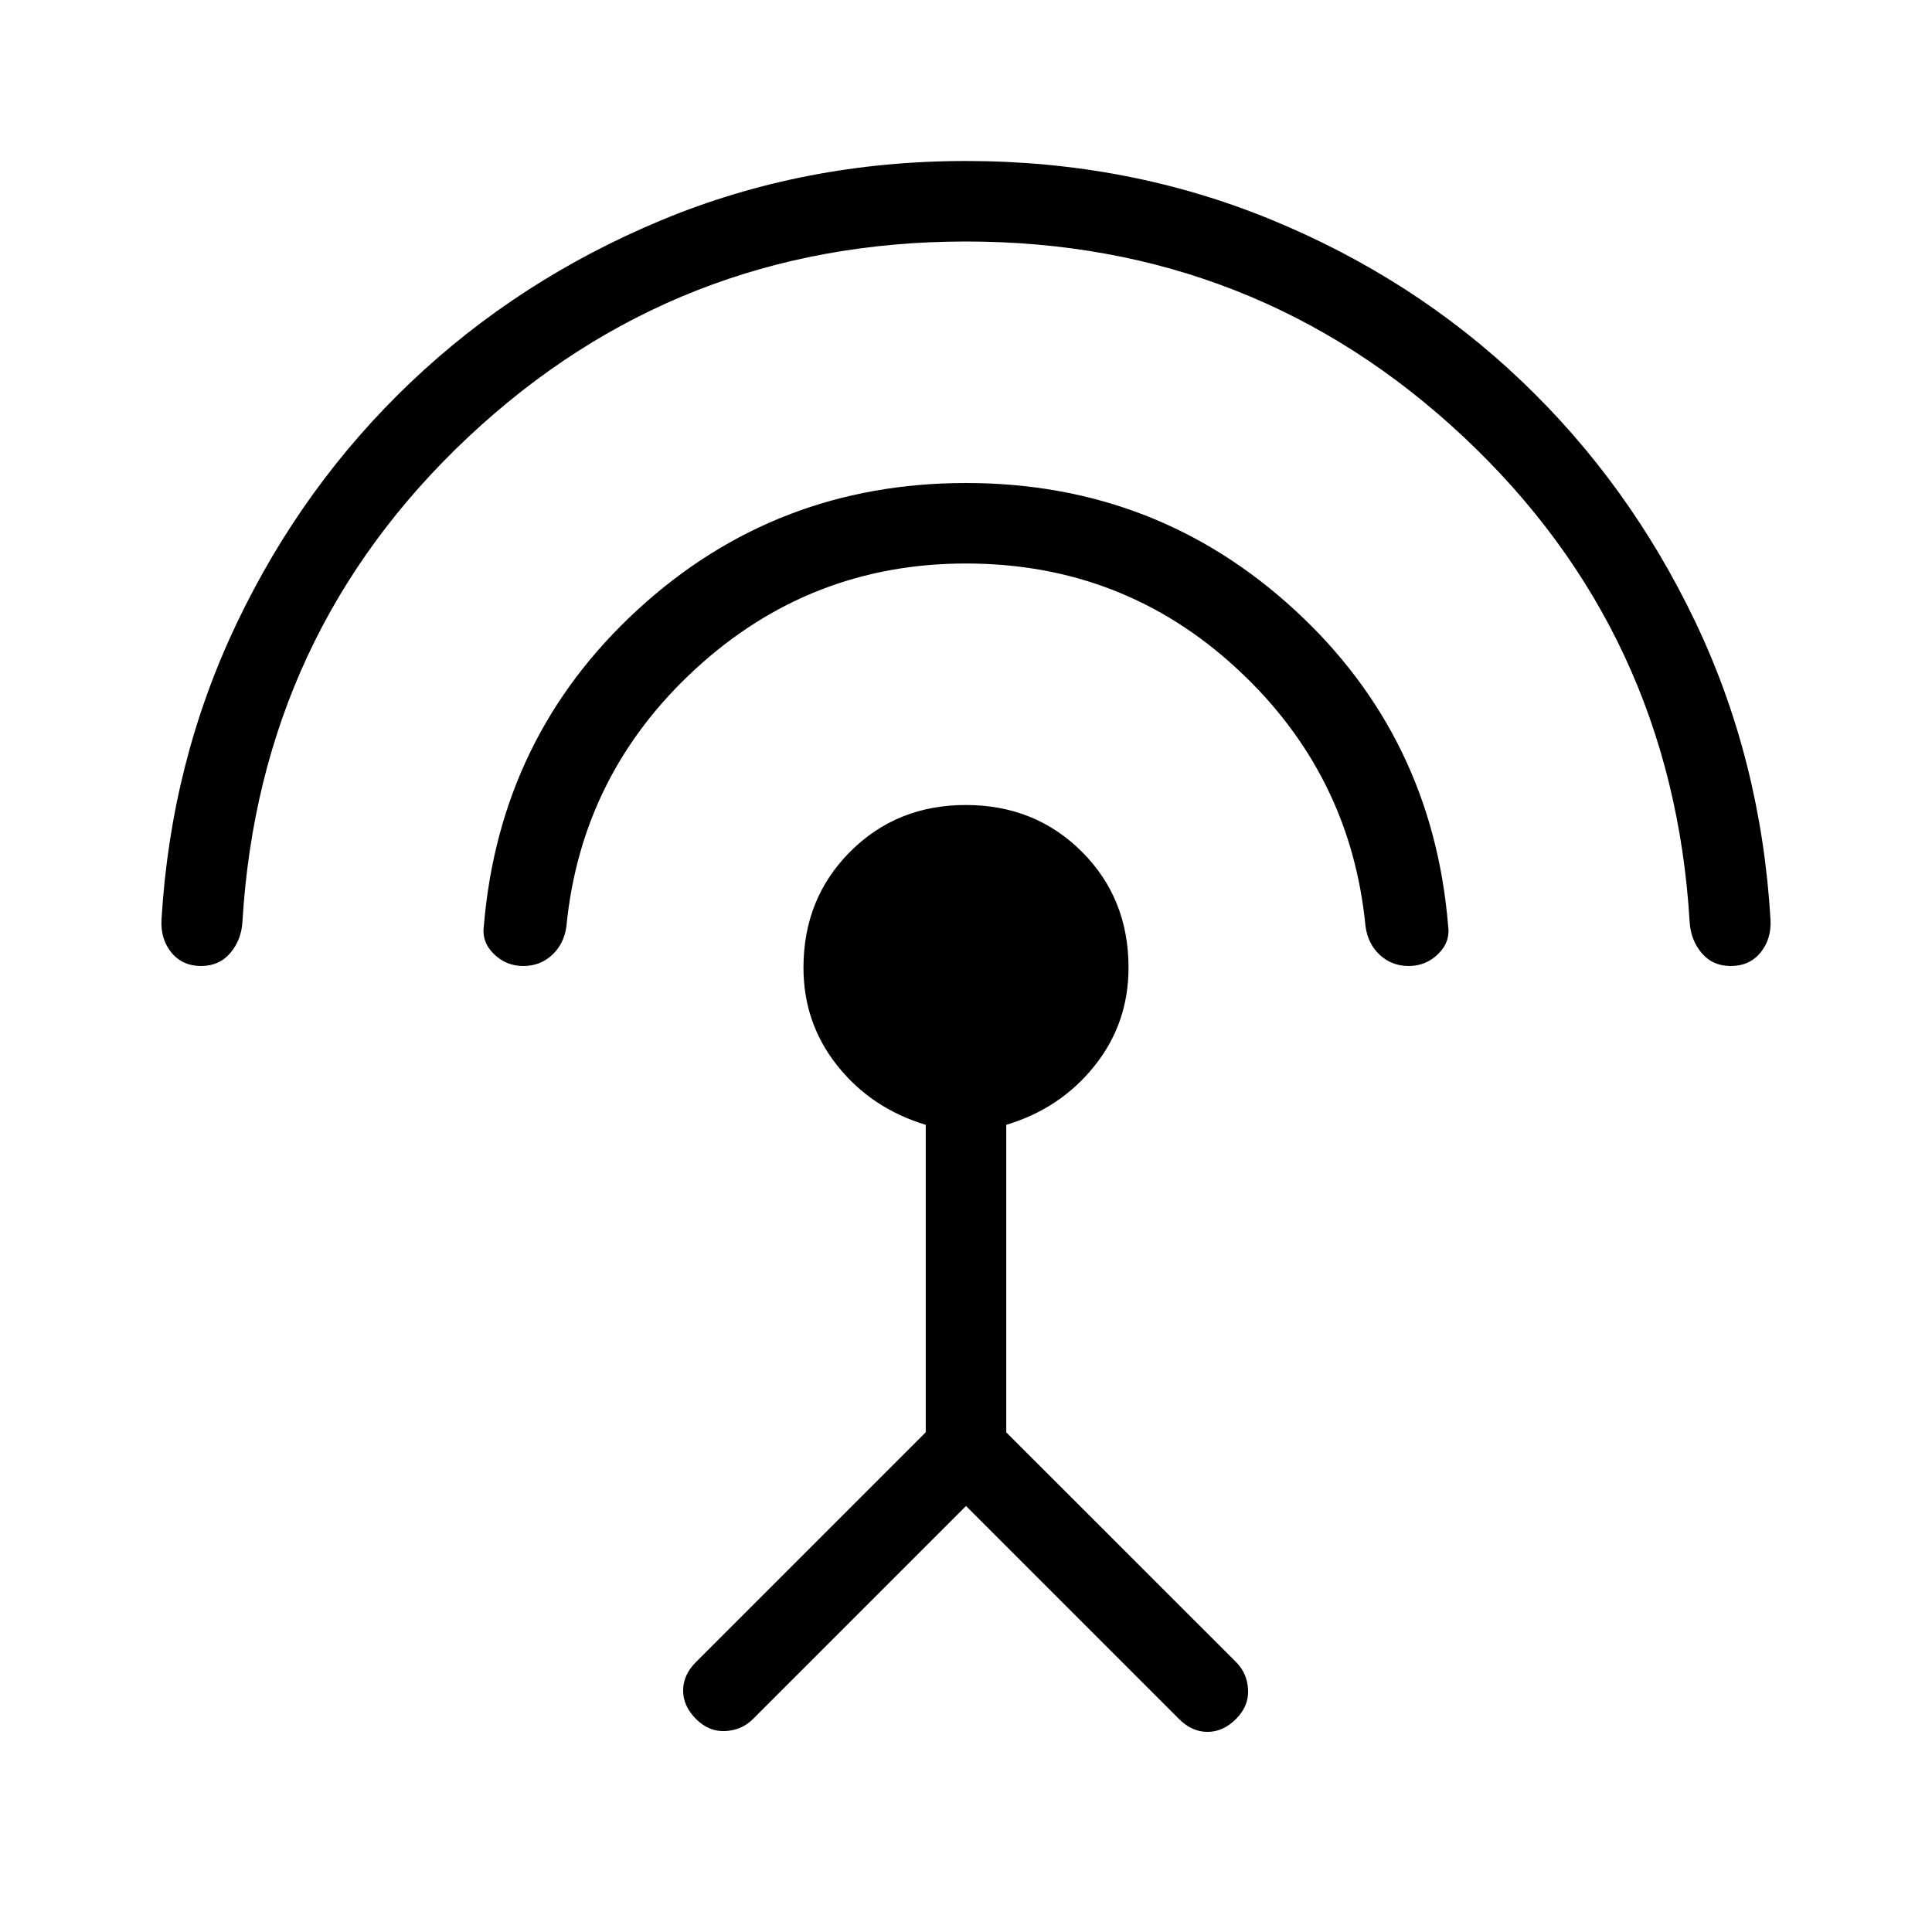 <svg xmlns="http://www.w3.org/2000/svg" xmlns:xlink="http://www.w3.org/1999/xlink" width="24" height="24" viewBox="0 0 24 24"><path fill="currentColor" d="M2.5 12q-.233 0-.37-.166q-.136-.167-.124-.407q.117-1.971.936-3.687t2.16-2.991t3.112-2.013Q9.984 2 12 2t3.787.727t3.111 2.003t2.16 2.991q.819 1.716.936 3.706q.012.24-.125.407q-.136.166-.369.166q-.227 0-.363-.163t-.148-.39q-.216-3.585-2.804-6.016Q15.596 3 12 3T5.816 5.43q-2.589 2.432-2.804 6.016q-.012.227-.149.39T2.5 12m4 0q-.213 0-.366-.15t-.123-.352q.197-2.35 1.91-3.924T12 6t4.08 1.574t1.909 3.924q.03.202-.123.352q-.152.15-.366.15q-.208 0-.357-.135q-.149-.136-.18-.357q-.184-1.896-1.598-3.202Q13.952 7 12 7q-1.933 0-3.356 1.306t-1.608 3.202q-.03.22-.18.357Q6.709 12 6.5 12m5.5 6.708l-2.646 2.646q-.14.14-.344.15t-.364-.15t-.16-.354t.16-.354l2.854-2.854v-3.819q-.675-.204-1.097-.733t-.422-1.22q0-.859.58-1.44T12 10t1.439.58t.58 1.44q0 .692-.422 1.22q-.422.53-1.097.733v3.82l2.854 2.853q.14.14.15.344t-.15.364t-.354.16t-.354-.16z"/></svg>